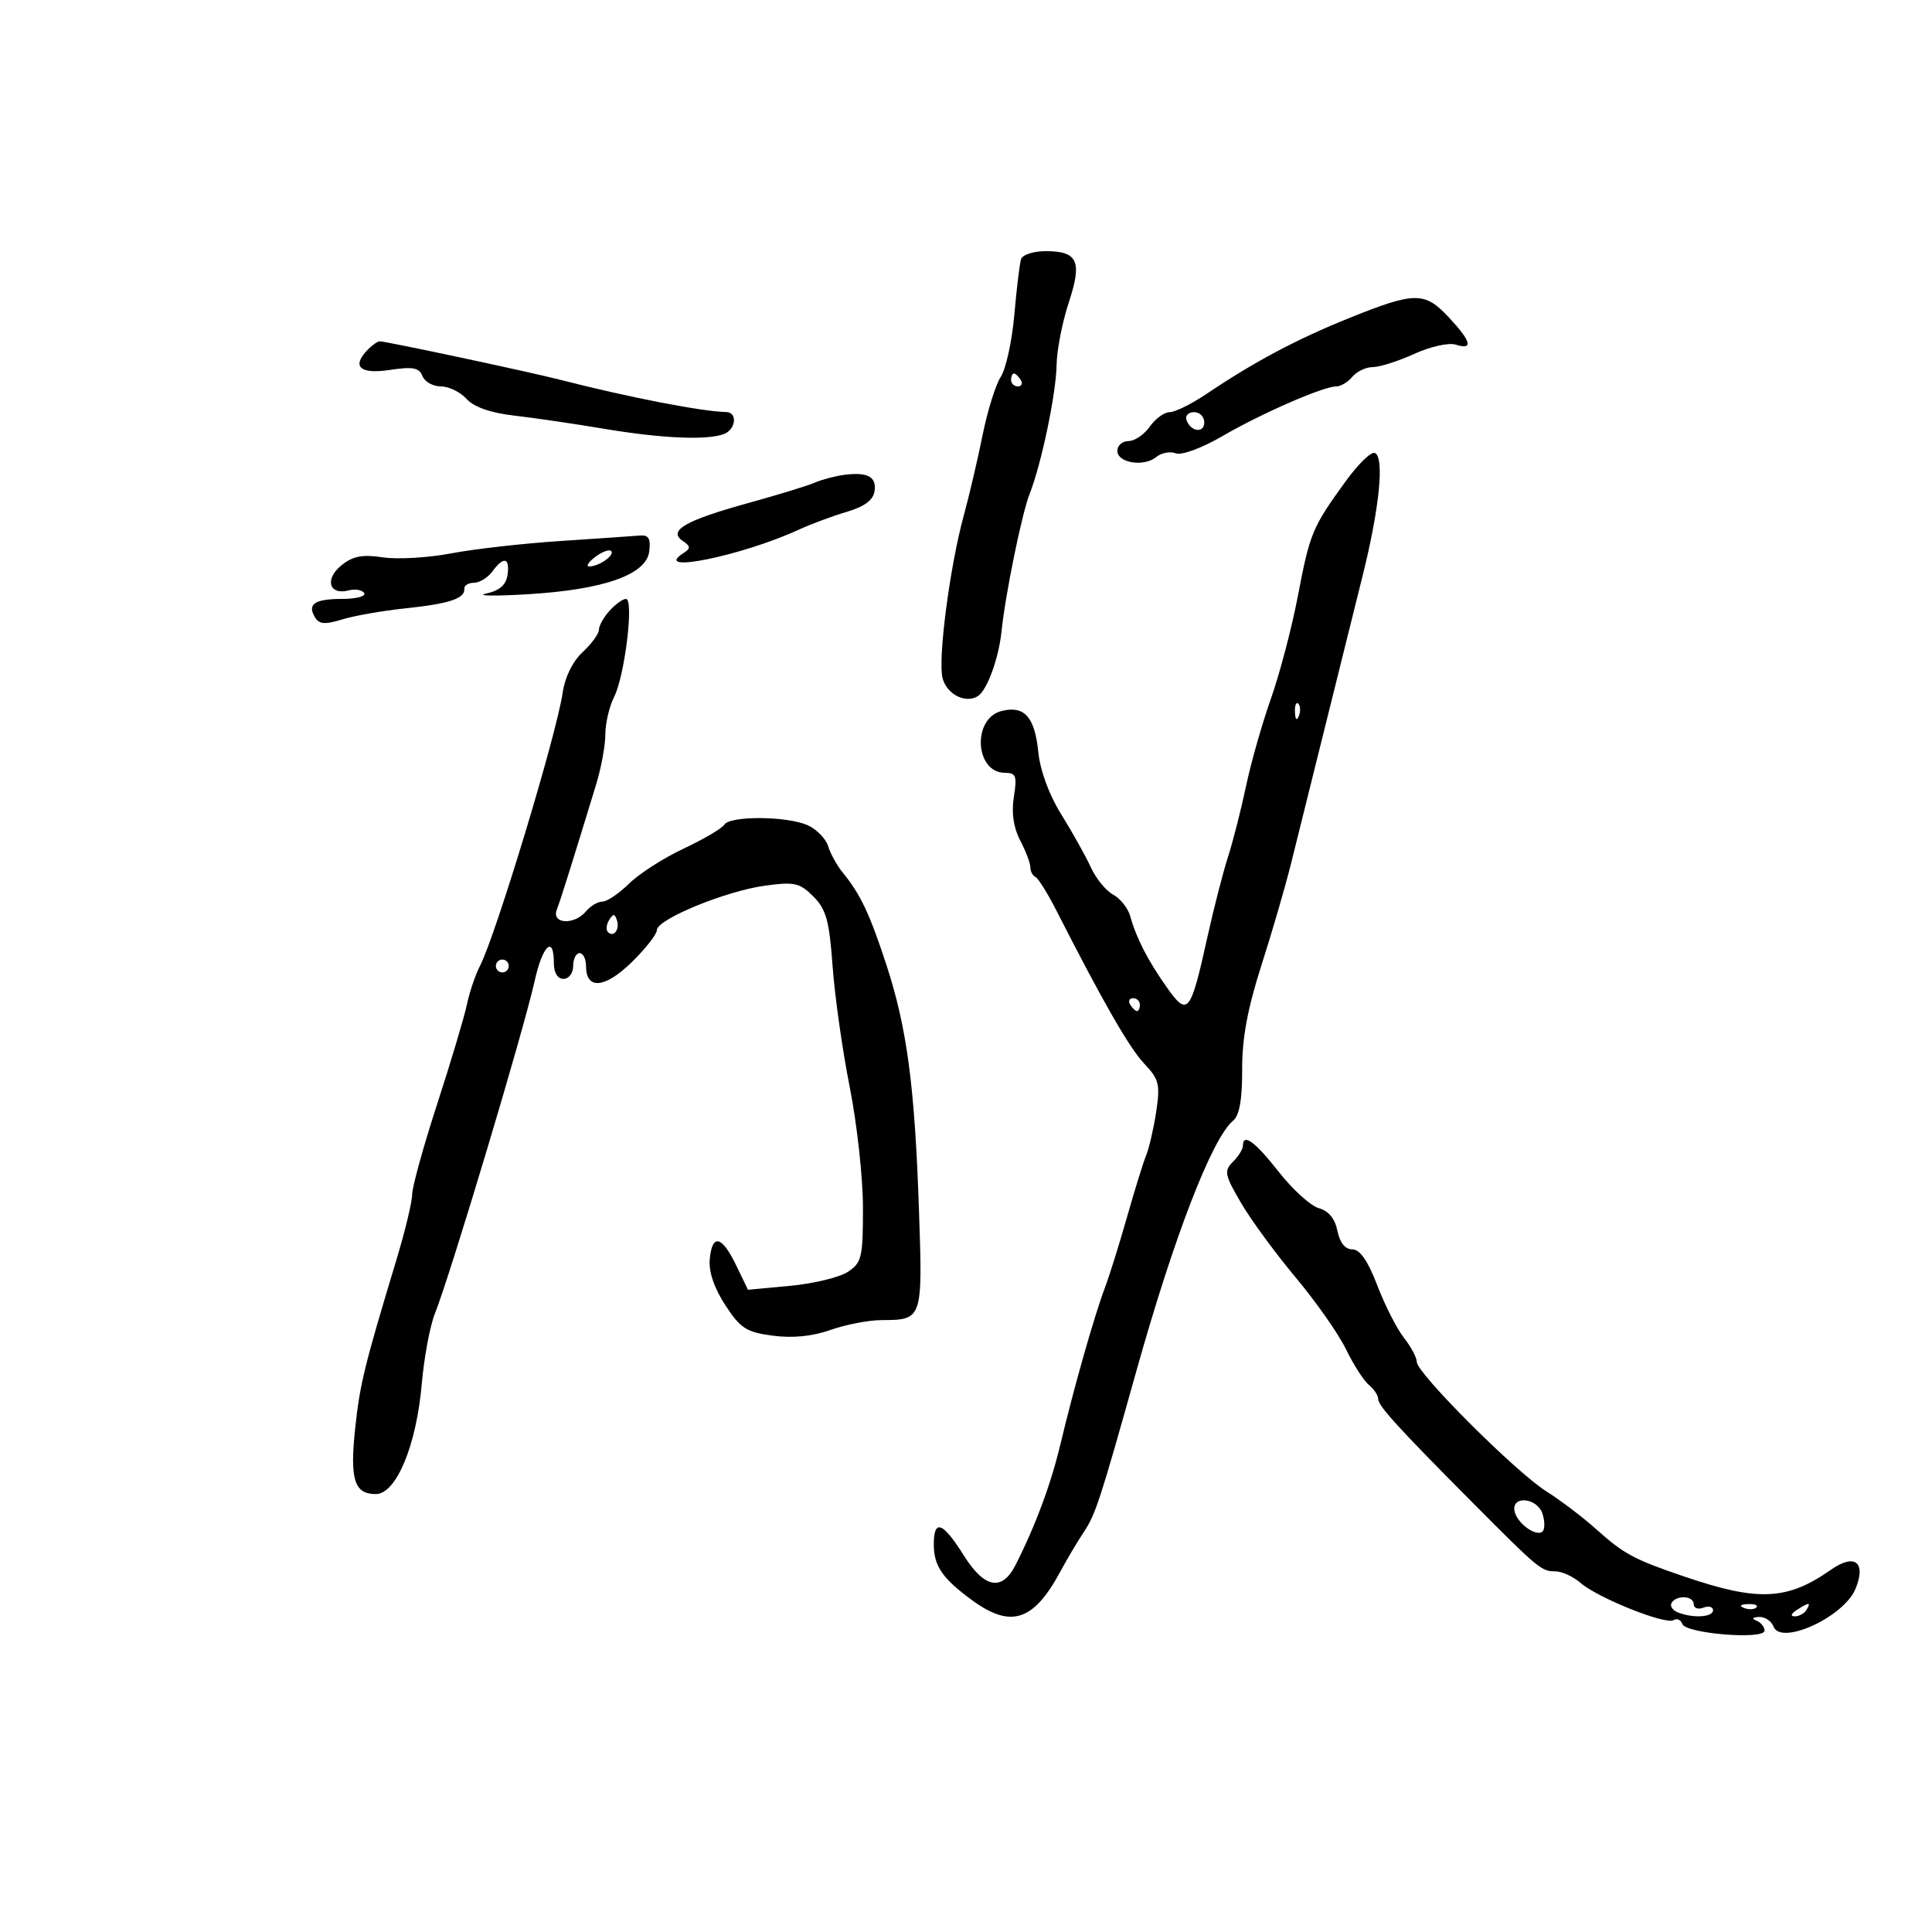<svg xmlns="http://www.w3.org/2000/svg" width="300" height="300" viewBox="0 0 300 300" version="1.1">
	<path d="M 158.545 40.250 C 158.330 40.938, 157.860 44.830, 157.501 48.900 C 157.143 52.970, 156.198 57.295, 155.401 58.510 C 154.605 59.726, 153.328 63.821, 152.565 67.610 C 151.801 71.400, 150.492 76.995, 149.655 80.044 C 147.501 87.888, 145.612 102.320, 146.353 105.270 C 146.985 107.788, 149.899 109.298, 151.827 108.107 C 153.264 107.219, 155.090 102.224, 155.522 98 C 156.099 92.346, 158.677 79.729, 159.866 76.730 C 161.694 72.124, 163.996 61.140, 164.066 56.688 C 164.103 54.385, 164.950 50.025, 165.949 47 C 168.076 40.557, 167.375 39, 162.346 39 C 160.471 39, 158.761 39.563, 158.545 40.250 M 209.500 49.388 C 201.334 52.679, 194.764 56.174, 187.320 61.185 C 185.021 62.733, 182.459 64, 181.627 64 C 180.794 64, 179.408 65.008, 178.545 66.239 C 177.682 67.471, 176.194 68.483, 175.238 68.489 C 174.282 68.495, 173.500 69.175, 173.500 70 C 173.500 71.888, 177.635 72.548, 179.542 70.965 C 180.330 70.311, 181.692 70.052, 182.569 70.388 C 183.482 70.739, 186.585 69.594, 189.832 67.710 C 195.935 64.167, 205.490 60, 207.511 60 C 208.195 60, 209.315 59.325, 210 58.500 C 210.685 57.675, 212.114 57, 213.177 57 C 214.240 57, 217.135 56.078, 219.610 54.950 C 222.117 53.808, 224.971 53.173, 226.055 53.517 C 228.823 54.396, 228.459 53, 224.945 49.250 C 221.209 45.265, 219.700 45.278, 209.500 49.388 M 57.200 54.200 C 54.524 56.876, 55.814 58.150, 60.488 57.449 C 64.109 56.907, 65.097 57.088, 65.595 58.388 C 65.936 59.275, 67.221 60, 68.452 60 C 69.683 60, 71.480 60.873, 72.446 61.941 C 73.596 63.211, 76.155 64.107, 79.851 64.534 C 82.958 64.892, 89.271 65.819, 93.881 66.593 C 102.781 68.087, 109.818 68.391, 112.418 67.393 C 114.291 66.674, 114.550 64.009, 112.750 63.980 C 109.077 63.921, 97.452 61.661, 87 58.975 C 82.250 57.754, 59.948 53, 58.972 53 C 58.658 53, 57.860 53.540, 57.200 54.200 M 157 59 C 157 59.550, 157.477 60, 158.059 60 C 158.641 60, 158.840 59.550, 158.500 59 C 158.160 58.450, 157.684 58, 157.441 58 C 157.198 58, 157 58.450, 157 59 M 184.229 65.188 C 184.847 67.042, 187 67.349, 187 65.583 C 187 64.713, 186.287 64, 185.417 64 C 184.546 64, 184.011 64.534, 184.229 65.188 M 208.953 74.734 C 203.768 81.890, 203.402 82.767, 201.543 92.500 C 200.598 97.450, 198.710 104.643, 197.349 108.484 C 195.988 112.326, 194.252 118.424, 193.492 122.036 C 192.733 125.648, 191.469 130.605, 190.684 133.052 C 189.900 135.498, 188.461 141.100, 187.488 145.500 C 184.854 157.406, 184.436 157.923, 181.178 153.308 C 178.222 149.122, 176.460 145.694, 175.495 142.249 C 175.148 141.011, 173.957 139.512, 172.848 138.918 C 171.738 138.325, 170.178 136.413, 169.380 134.670 C 168.582 132.926, 166.529 129.250, 164.817 126.500 C 162.906 123.432, 161.519 119.672, 161.226 116.768 C 160.676 111.316, 159.065 109.516, 155.528 110.404 C 150.922 111.560, 151.379 120, 156.047 120 C 157.770 120, 157.948 120.482, 157.432 123.750 C 157.040 126.232, 157.372 128.514, 158.414 130.500 C 159.279 132.150, 159.990 134.025, 159.994 134.667 C 159.997 135.308, 160.350 135.983, 160.777 136.167 C 161.204 136.350, 162.698 138.750, 164.096 141.500 C 171.206 155.478, 175.384 162.756, 177.694 165.184 C 179.966 167.572, 180.170 168.383, 179.543 172.564 C 179.155 175.147, 178.453 178.214, 177.981 179.380 C 177.510 180.546, 176.167 184.875, 174.997 189 C 173.827 193.125, 172.277 198.075, 171.553 200 C 169.903 204.391, 166.767 215.430, 164.668 224.237 C 163.182 230.471, 160.810 236.857, 157.699 243 C 155.601 247.144, 152.870 246.643, 149.658 241.527 C 146.391 236.322, 145 235.809, 145 239.809 C 145 243.160, 146.334 245.106, 150.944 248.480 C 156.976 252.893, 160.498 251.743, 164.666 244 C 165.702 242.075, 167.327 239.339, 168.278 237.921 C 170.103 235.196, 170.830 232.973, 176.424 213 C 182.292 192.050, 188.205 176.734, 191.473 174.023 C 192.462 173.202, 192.898 170.738, 192.883 166.055 C 192.867 161.213, 193.723 156.591, 195.874 149.887 C 197.531 144.724, 199.610 137.575, 200.495 134 C 202.692 125.121, 209.723 96.854, 211.563 89.500 C 214.230 78.841, 215.016 70.866, 213.453 70.329 C 212.878 70.131, 210.853 72.113, 208.953 74.734 M 131 73.747 C 129.625 73.932, 127.600 74.474, 126.500 74.951 C 125.400 75.428, 120.740 76.857, 116.144 78.126 C 106.430 80.809, 103.673 82.400, 106 83.981 C 107.244 84.826, 107.269 85.149, 106.143 85.875 C 100.995 89.195, 115.144 86.333, 124 82.263 C 125.925 81.378, 129.300 80.122, 131.500 79.472 C 134.239 78.663, 135.595 77.654, 135.803 76.272 C 136.143 74.010, 134.697 73.250, 131 73.747 M 87 84.008 C 81.225 84.387, 73.593 85.253, 70.040 85.931 C 66.487 86.609, 61.720 86.885, 59.447 86.544 C 56.248 86.065, 54.792 86.348, 52.998 87.800 C 50.377 89.923, 51.107 92.467, 54.112 91.681 C 55.149 91.410, 56.250 91.596, 56.558 92.094 C 56.866 92.592, 55.318 93, 53.118 93 C 48.821 93, 47.651 93.818, 48.947 95.915 C 49.577 96.934, 50.528 96.995, 53.131 96.186 C 54.984 95.609, 59.425 94.832, 63 94.458 C 69.805 93.746, 72.232 92.933, 72.101 91.410 C 72.058 90.910, 72.731 90.497, 73.597 90.493 C 74.463 90.489, 75.745 89.701, 76.446 88.743 C 78.198 86.347, 79.187 86.559, 78.813 89.250 C 78.594 90.822, 77.596 91.701, 75.500 92.166 C 73.850 92.532, 76.711 92.582, 81.857 92.278 C 93.754 91.575, 100.375 89.246, 100.816 85.607 C 101.061 83.595, 100.718 83.036, 99.316 83.160 C 98.317 83.247, 92.775 83.629, 87 84.008 M 92.427 86.479 C 91.367 87.280, 90.950 87.944, 91.500 87.953 C 92.986 87.977, 95.526 86.192, 94.898 85.565 C 94.599 85.265, 93.487 85.677, 92.427 86.479 M 94.655 94.829 C 93.745 95.835, 93 97.166, 93 97.788 C 93 98.410, 91.861 99.975, 90.468 101.266 C 88.924 102.699, 87.716 105.151, 87.371 107.557 C 86.453 113.961, 76.984 145.240, 74.523 150 C 73.813 151.375, 72.900 154.075, 72.495 156 C 72.091 157.925, 70.014 164.876, 67.880 171.446 C 65.746 178.017, 64.002 184.317, 64.004 185.446 C 64.007 186.576, 62.922 191.100, 61.593 195.500 C 56.536 212.248, 55.890 214.887, 55.150 221.816 C 54.303 229.743, 55.015 232, 58.362 232 C 61.514 232, 64.662 224.452, 65.489 214.917 C 65.842 210.838, 66.757 205.925, 67.522 204 C 69.992 197.782, 81.331 159.961, 83.038 152.250 C 84.246 146.788, 86 145.160, 86 149.500 C 86 151.056, 86.567 152, 87.500 152 C 88.333 152, 89 151.111, 89 150 C 89 148.900, 89.450 148, 90 148 C 90.550 148, 91 148.914, 91 150.031 C 91 153.733, 93.919 153.485, 98.071 149.431 C 100.232 147.321, 102 145.069, 102 144.428 C 102 142.756, 112.639 138.375, 118.737 137.536 C 123.369 136.899, 124.166 137.075, 126.294 139.203 C 128.292 141.201, 128.772 142.941, 129.286 150.041 C 129.623 154.694, 130.821 163.146, 131.949 168.824 C 133.077 174.501, 134 182.929, 134 187.550 C 134 195.280, 133.811 196.078, 131.638 197.502 C 130.338 198.353, 126.321 199.325, 122.710 199.663 L 116.146 200.276 114.323 196.499 C 112.093 191.879, 110.595 191.515, 110.210 195.500 C 110.023 197.442, 110.870 199.960, 112.613 202.641 C 114.974 206.273, 115.883 206.860, 119.991 207.404 C 123.078 207.814, 126.138 207.510, 128.963 206.513 C 131.322 205.681, 134.882 204.993, 136.876 204.985 C 143.268 204.958, 143.277 204.932, 142.697 187.873 C 142.046 168.707, 140.840 159.616, 137.652 149.861 C 135.052 141.903, 133.615 138.864, 130.865 135.500 C 129.966 134.400, 128.944 132.556, 128.596 131.402 C 128.247 130.248, 126.824 128.785, 125.434 128.152 C 122.264 126.707, 113.339 126.643, 112.464 128.058 C 112.105 128.640, 109.266 130.310, 106.155 131.770 C 103.045 133.229, 99.228 135.678, 97.673 137.212 C 96.118 138.745, 94.261 140, 93.546 140 C 92.830 140, 91.685 140.675, 91 141.500 C 89.179 143.694, 85.595 143.496, 86.459 141.250 C 87.072 139.656, 88.579 134.862, 92.567 121.812 C 93.355 119.234, 94 115.724, 94 114.012 C 94 112.301, 94.615 109.686, 95.366 108.200 C 97.023 104.926, 98.466 93, 97.205 93 C 96.713 93, 95.565 93.823, 94.655 94.829 M 201.079 110.583 C 201.127 111.748, 201.364 111.985, 201.683 111.188 C 201.972 110.466, 201.936 109.603, 201.604 109.271 C 201.272 108.939, 201.036 109.529, 201.079 110.583 M 94.583 142.866 C 94.152 143.563, 94.070 144.403, 94.400 144.733 C 95.295 145.628, 96.271 144.312, 95.787 142.862 C 95.449 141.846, 95.213 141.846, 94.583 142.866 M 77 150 C 77 150.550, 77.450 151, 78 151 C 78.550 151, 79 150.550, 79 150 C 79 149.450, 78.550 149, 78 149 C 77.450 149, 77 149.450, 77 150 M 175.500 156 C 175.840 156.550, 176.316 157, 176.559 157 C 176.802 157, 177 156.550, 177 156 C 177 155.450, 176.523 155, 175.941 155 C 175.359 155, 175.160 155.450, 175.500 156 M 193 177.929 C 193 178.439, 192.301 179.556, 191.447 180.410 C 190.043 181.814, 190.161 182.421, 192.672 186.732 C 194.199 189.354, 198.033 194.588, 201.190 198.363 C 204.348 202.138, 207.869 207.164, 209.016 209.532 C 210.162 211.900, 211.753 214.380, 212.550 215.042 C 213.348 215.703, 214 216.679, 214 217.209 C 214 218.295, 216.953 221.544, 228.500 233.163 C 238.929 243.657, 239.342 244, 241.519 244 C 242.538 244, 244.300 244.810, 245.436 245.799 C 248.102 248.124, 258.643 252.339, 259.879 251.575 C 260.402 251.252, 261.006 251.518, 261.222 252.166 C 261.722 253.667, 274 254.664, 274 253.204 C 274 252.633, 273.438 251.940, 272.750 251.662 C 271.961 251.344, 272.105 251.129, 273.143 251.079 C 274.047 251.036, 275.057 251.706, 275.388 252.569 C 276.541 255.572, 286.303 251.096, 288.109 246.736 C 289.827 242.590, 288.012 241.152, 284.327 243.738 C 277.519 248.516, 273.027 248.724, 261.500 244.791 C 253.622 242.103, 252.196 241.334, 247.787 237.391 C 245.744 235.565, 242.279 232.939, 240.087 231.555 C 235.356 228.568, 220 213.225, 220 211.484 C 220 210.816, 219.101 209.127, 218.002 207.730 C 216.904 206.334, 215.041 202.673, 213.864 199.595 C 212.401 195.772, 211.173 194, 209.986 194 C 208.873 194, 208.043 192.966, 207.674 191.121 C 207.298 189.241, 206.300 188.022, 204.799 187.610 C 203.535 187.262, 200.739 184.733, 198.586 181.989 C 194.861 177.241, 193 175.888, 193 177.929 M 235.177 234.643 C 235.550 236.539, 238.598 238.736, 239.543 237.790 C 239.895 237.438, 239.886 236.217, 239.524 235.075 C 238.724 232.555, 234.687 232.153, 235.177 234.643 M 259.565 248.895 C 259.260 249.388, 259.721 250.063, 260.588 250.395 C 262.993 251.318, 266 251.116, 266 250.031 C 266 249.499, 265.325 249.322, 264.500 249.638 C 263.675 249.955, 263 249.716, 263 249.107 C 263 247.784, 260.352 247.621, 259.565 248.895 M 270.813 249.683 C 271.534 249.972, 272.397 249.936, 272.729 249.604 C 273.061 249.272, 272.471 249.036, 271.417 249.079 C 270.252 249.127, 270.015 249.364, 270.813 249.683 M 279 250 C 278.099 250.582, 277.975 250.975, 278.691 250.985 C 279.346 250.993, 280.160 250.550, 280.500 250 C 281.267 248.758, 280.921 248.758, 279 250" stroke="none" fill="black" fill-rule="evenodd"/>
</svg>